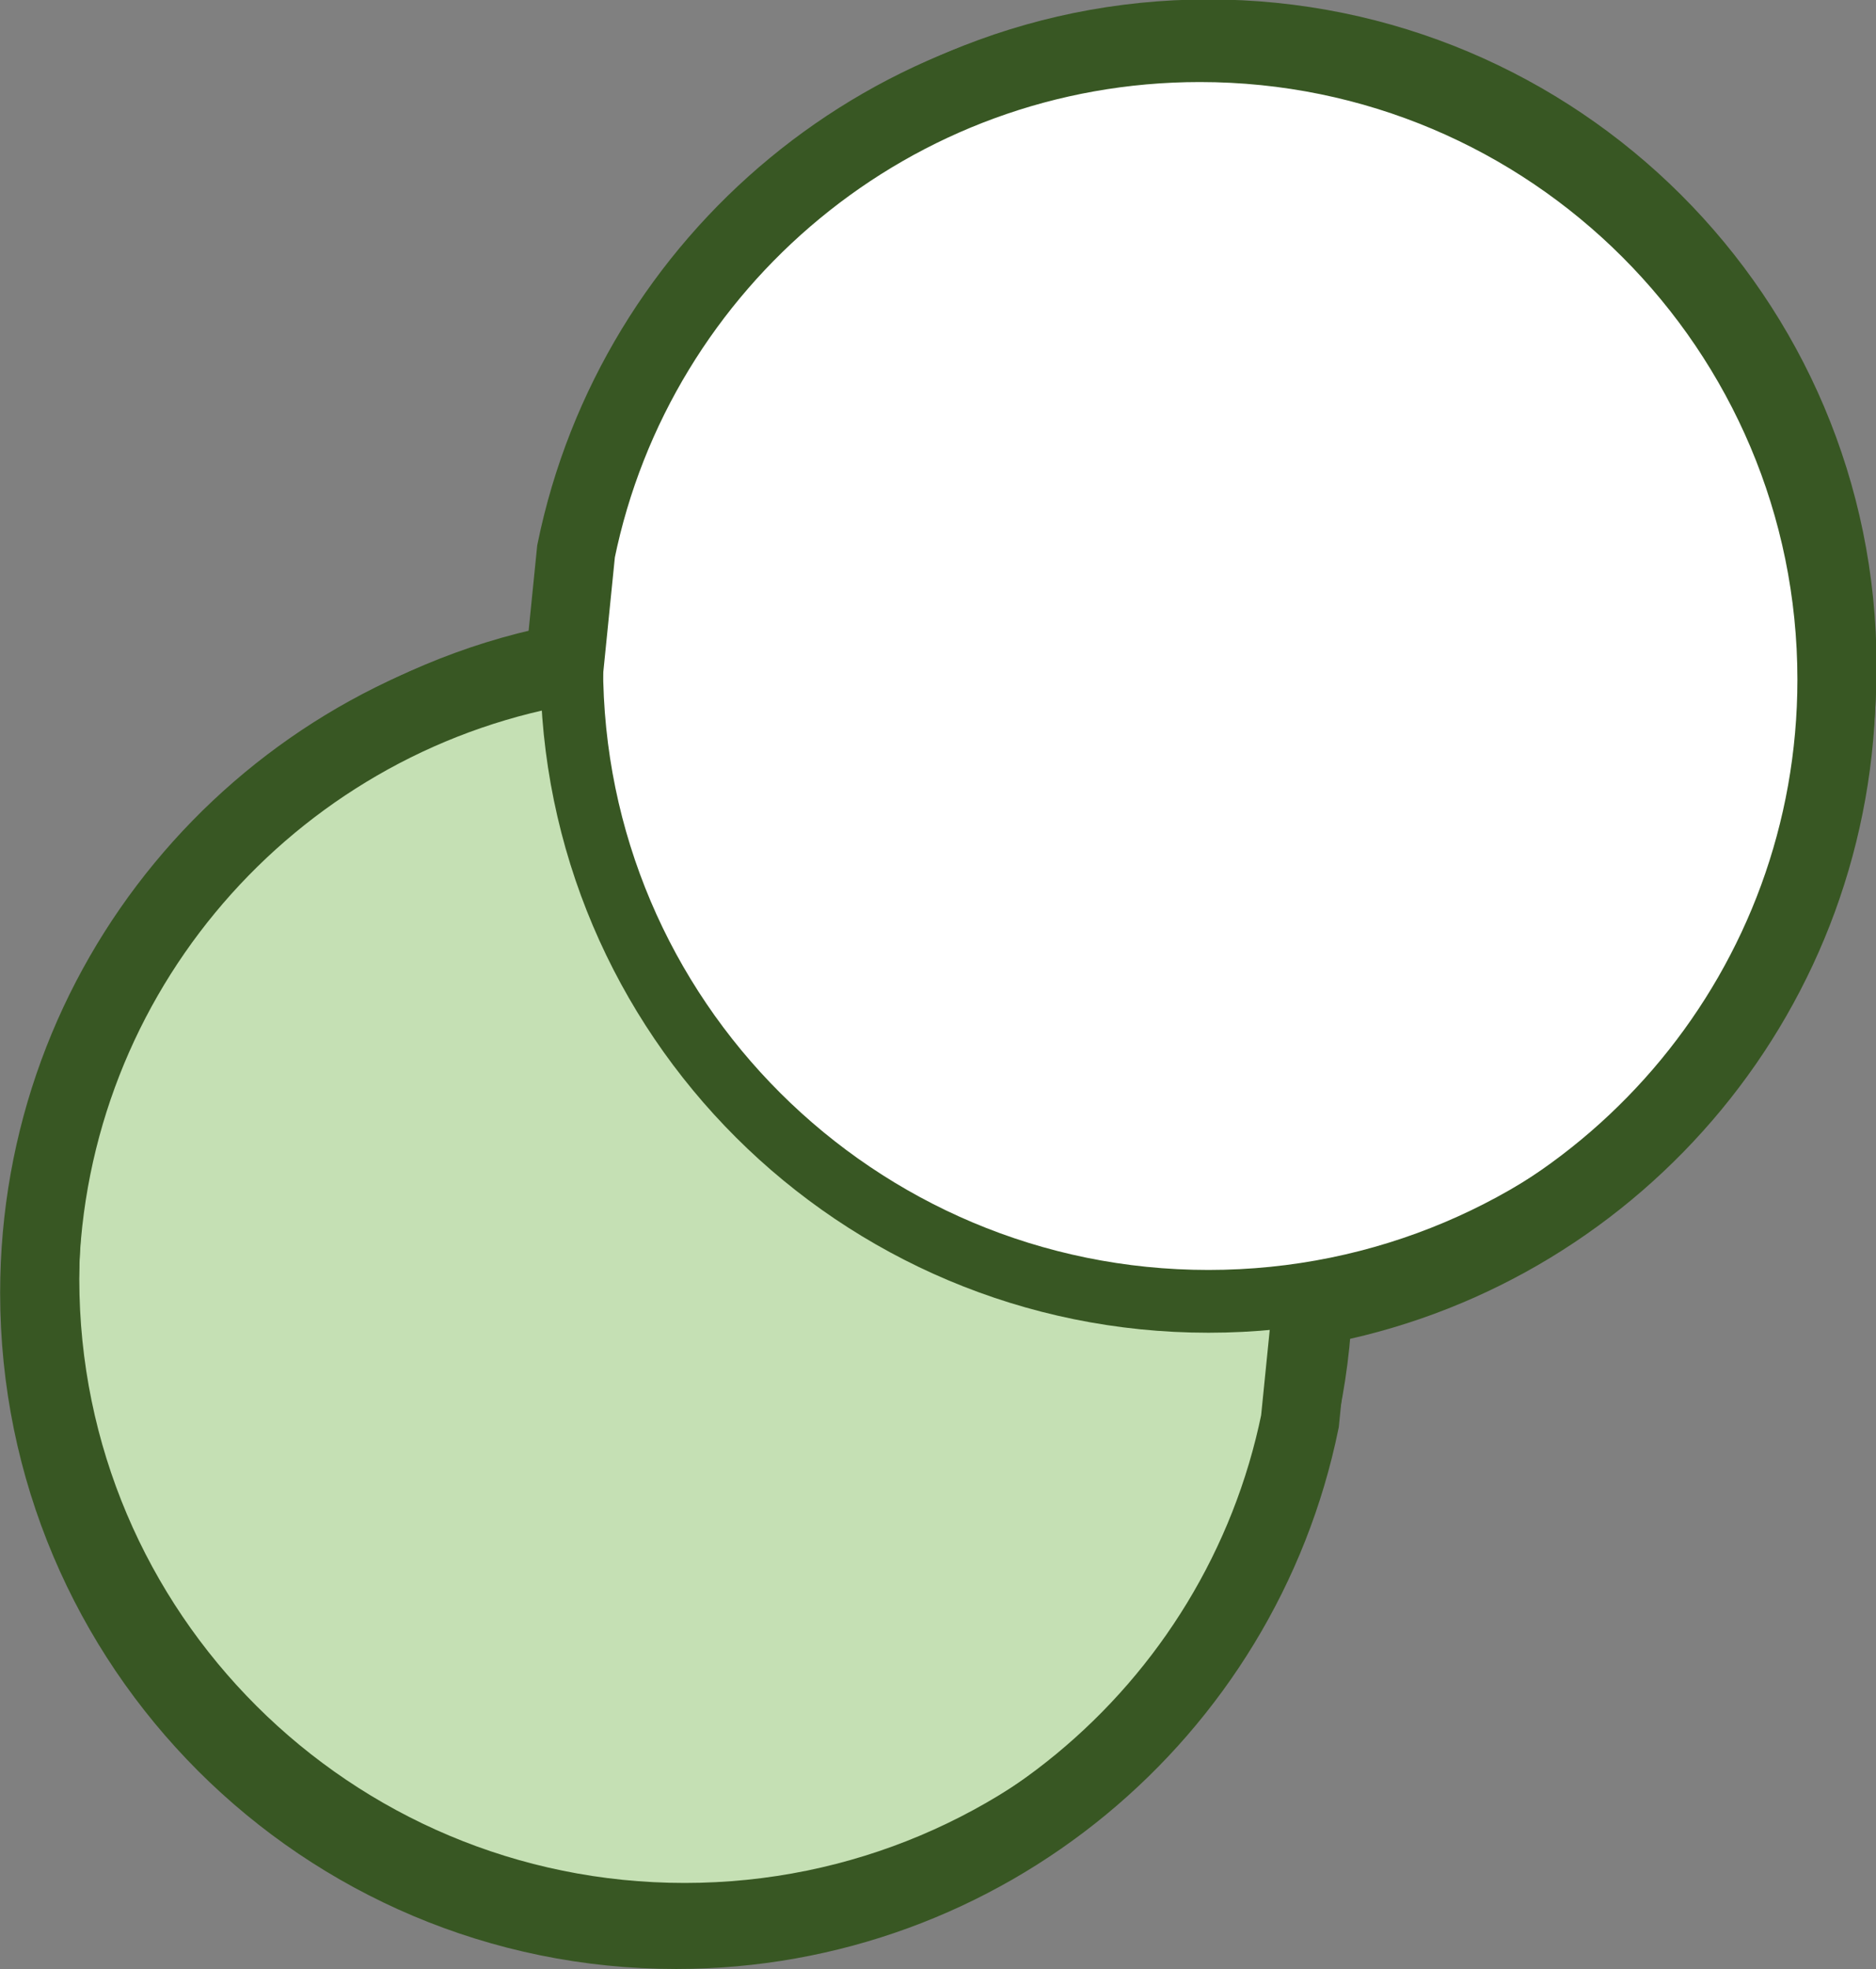 <svg width="548" height="575" xmlns="http://www.w3.org/2000/svg" xmlns:xlink="http://www.w3.org/1999/xlink" xml:space="preserve" overflow="hidden"><rect width="100%" height="100%" fill="#808080" stroke="none"/><defs><clipPath id="clip0"><rect x="4154" y="3757" width="548" height="575"/></clipPath></defs><g clip-path="url(#clip0)" transform="translate(-4154 -3757)"><path d="M4168 4130.5C4168 4028.05 4251.27 3945 4354 3945 4456.73 3945 4540 4028.05 4540 4130.5 4540 4232.95 4456.73 4316 4354 4316 4251.27 4316 4168 4232.95 4168 4130.5Z" stroke="#385723" stroke-width="18.333" stroke-miterlimit="8" fill="#C5E0B4" fill-rule="evenodd"/><path d="M4321 3951.5C4321 3849.05 4404.27 3766 4507 3766 4609.73 3766 4693 3849.05 4693 3951.5 4693 4053.95 4609.73 4137 4507 4137 4404.27 4137 4321 4053.95 4321 3951.5Z" stroke="#385723" stroke-width="18.333" stroke-miterlimit="8" fill="#FFFFFF" fill-rule="evenodd"/><path d="M4504.5 3769.5C4607.22 3769.5 4690.5 3852.75 4690.5 3955.44 4690.5 4045.3 4626.74 4120.27 4541.98 4137.61L4537.15 4138.1 4533.73 4172.03C4516.38 4256.76 4441.39 4320.5 4351.5 4320.5 4248.78 4320.5 4165.5 4237.25 4165.5 4134.56 4165.5 4044.7 4229.26 3969.73 4314.02 3952.39L4318.85 3951.9 4322.27 3917.97C4339.62 3833.24 4414.61 3769.5 4504.5 3769.5Z" stroke="#385723" stroke-width="22.917" stroke-miterlimit="8" fill="none" fill-rule="evenodd"/></g></svg>